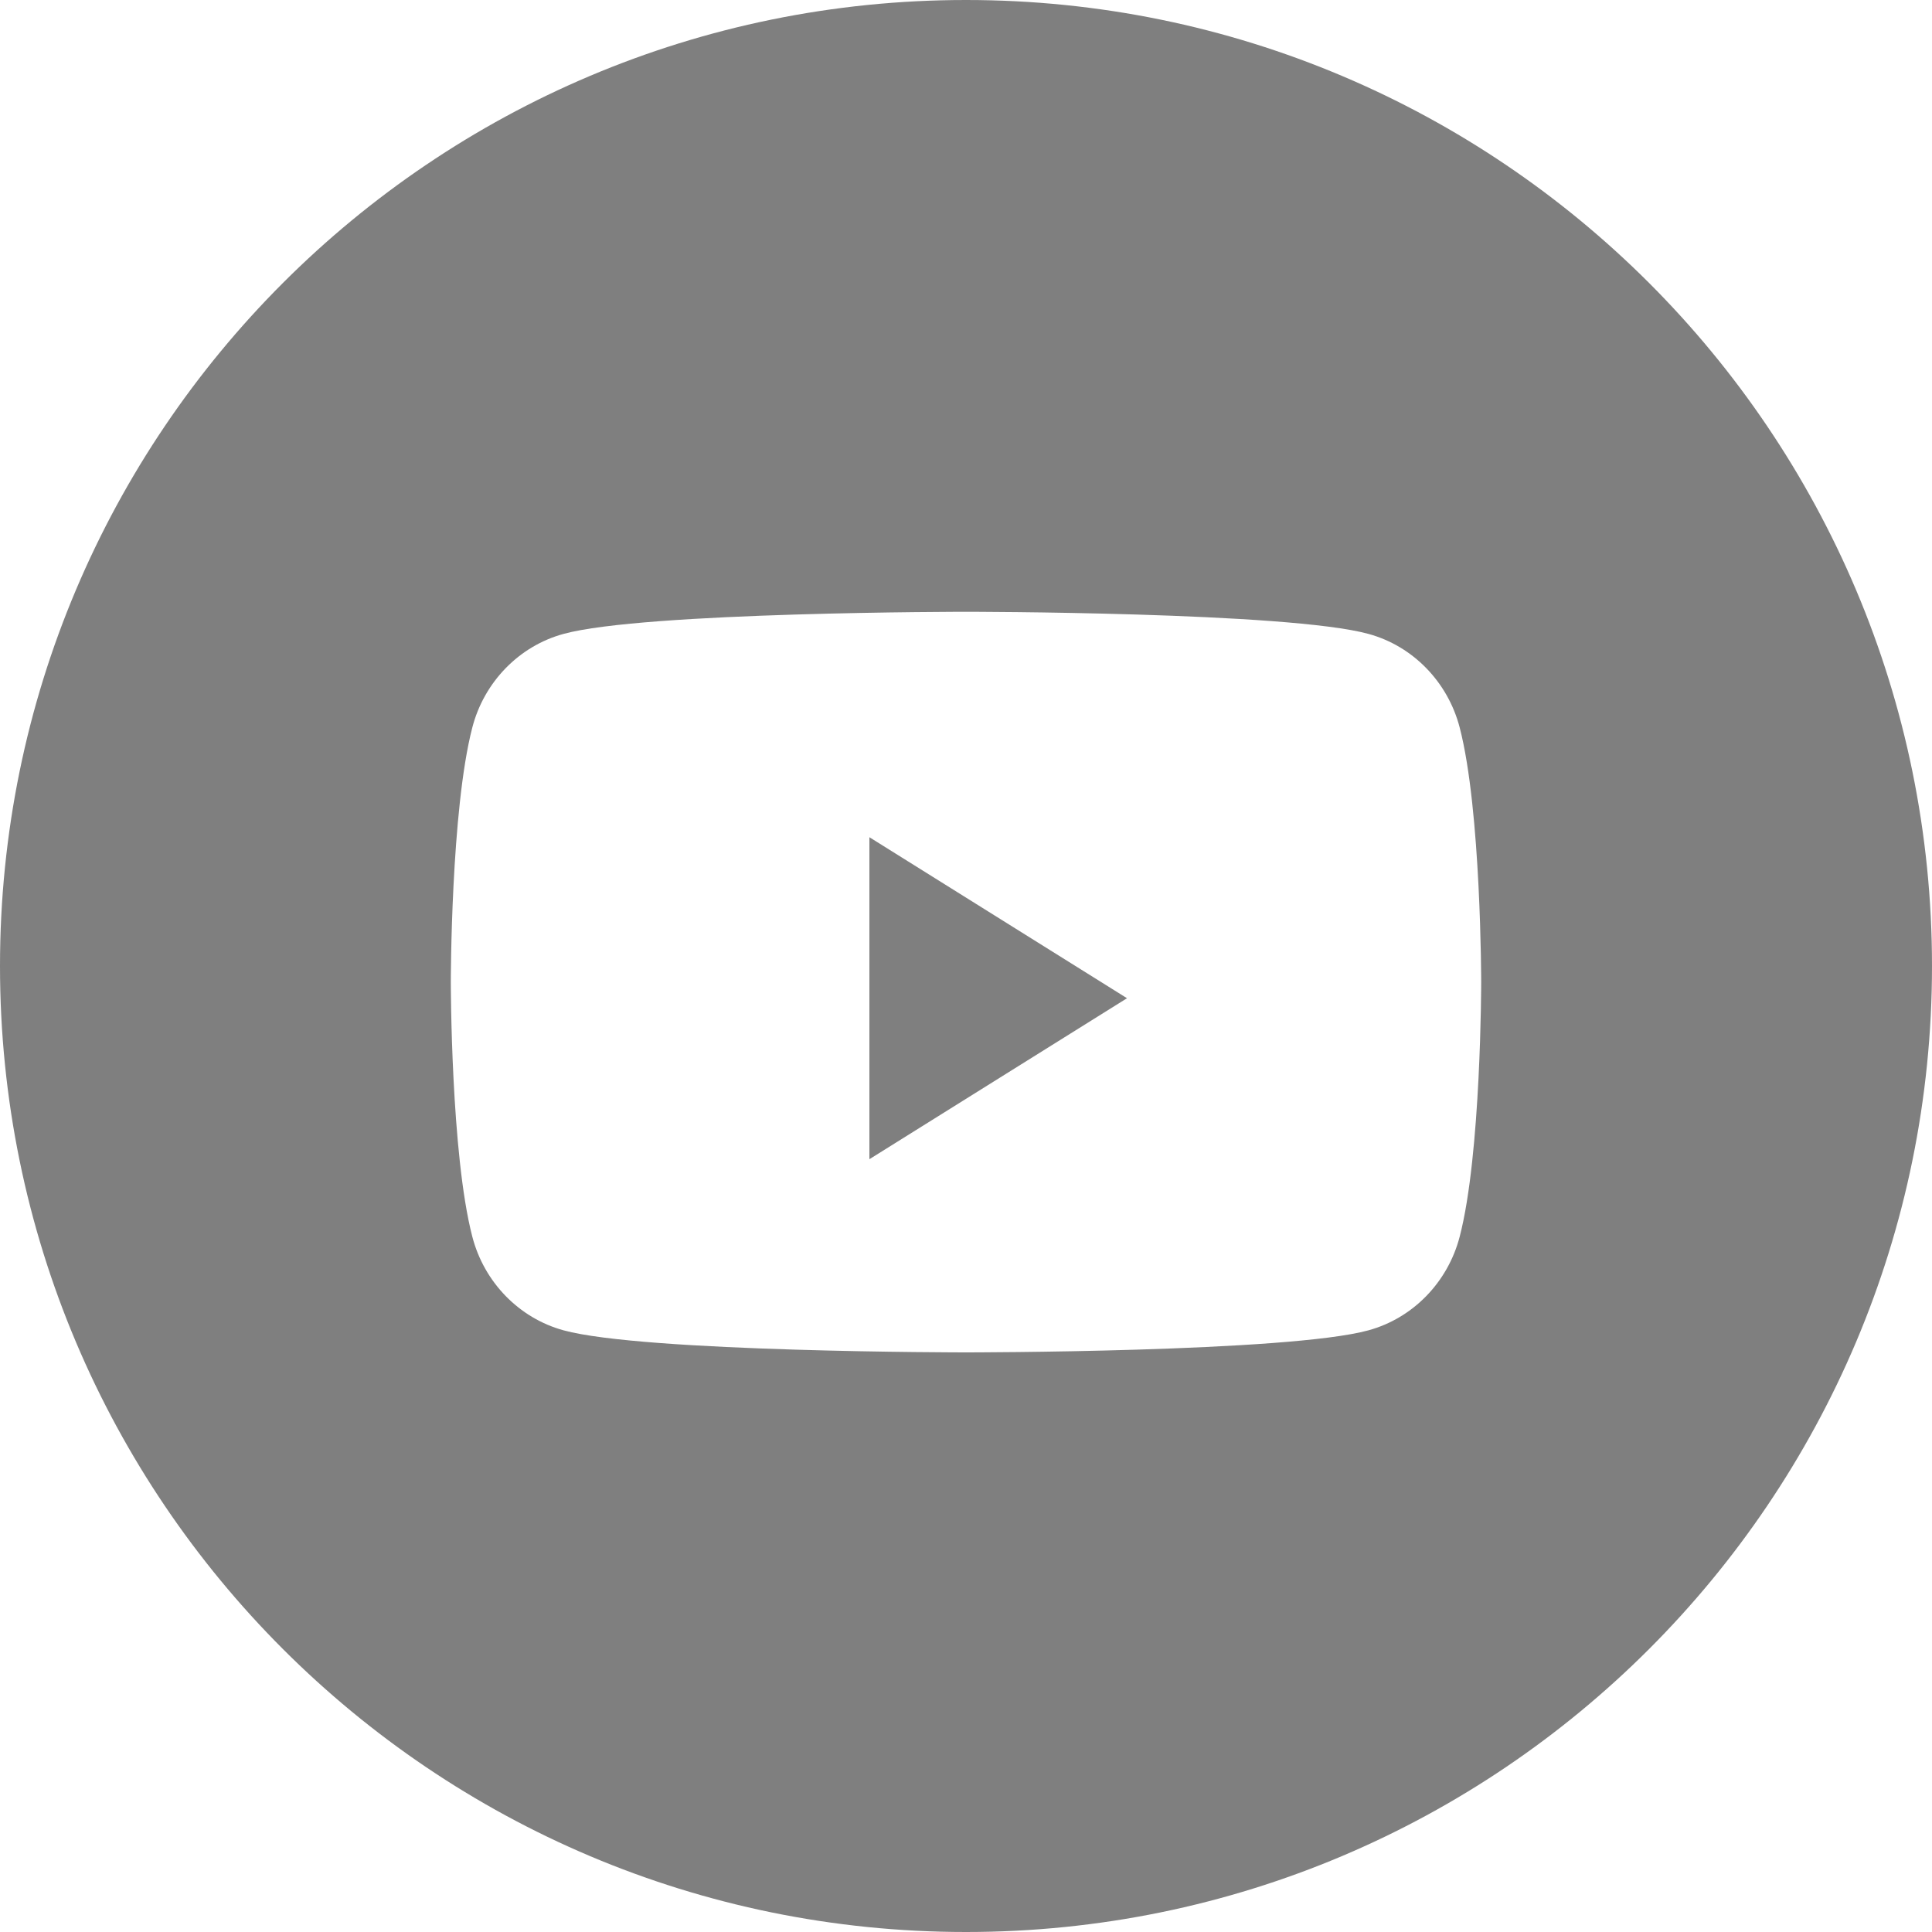 <svg width="50" height="50" viewBox="0 0 50 50" fill="none" xmlns="http://www.w3.org/2000/svg">
    <path fill-rule="evenodd" clip-rule="evenodd" d="M25 0C11.193 0 0 11.193 0 25C0 38.807 11.193 50 25 50C38.807 50 50 38.807 50 25C50 11.193 38.807 0 25 0ZM35.418 16.406C36.566 16.72 37.469 17.648 37.776 18.826C38.333 20.962 38.333 25.417 38.333 25.417C38.333 25.417 38.333 29.872 37.776 32.007C37.469 33.185 36.566 34.113 35.418 34.428C33.339 35 25 35 25 35C25 35 16.661 35 14.582 34.428C13.434 34.113 12.53 33.185 12.224 32.007C11.667 29.872 11.667 25.417 11.667 25.417C11.667 25.417 11.667 20.962 12.224 18.826C12.53 17.648 13.434 16.72 14.582 16.406C16.661 15.833 25 15.833 25 15.833C25 15.833 33.339 15.833 35.418 16.406Z" fill="black" fill-opacity="0.5"/>
    <path fill-rule="evenodd" clip-rule="evenodd" d="M22.5 30V21.667L29.167 25.834L22.5 30Z" fill="black" fill-opacity="0.5"/>
</svg>
